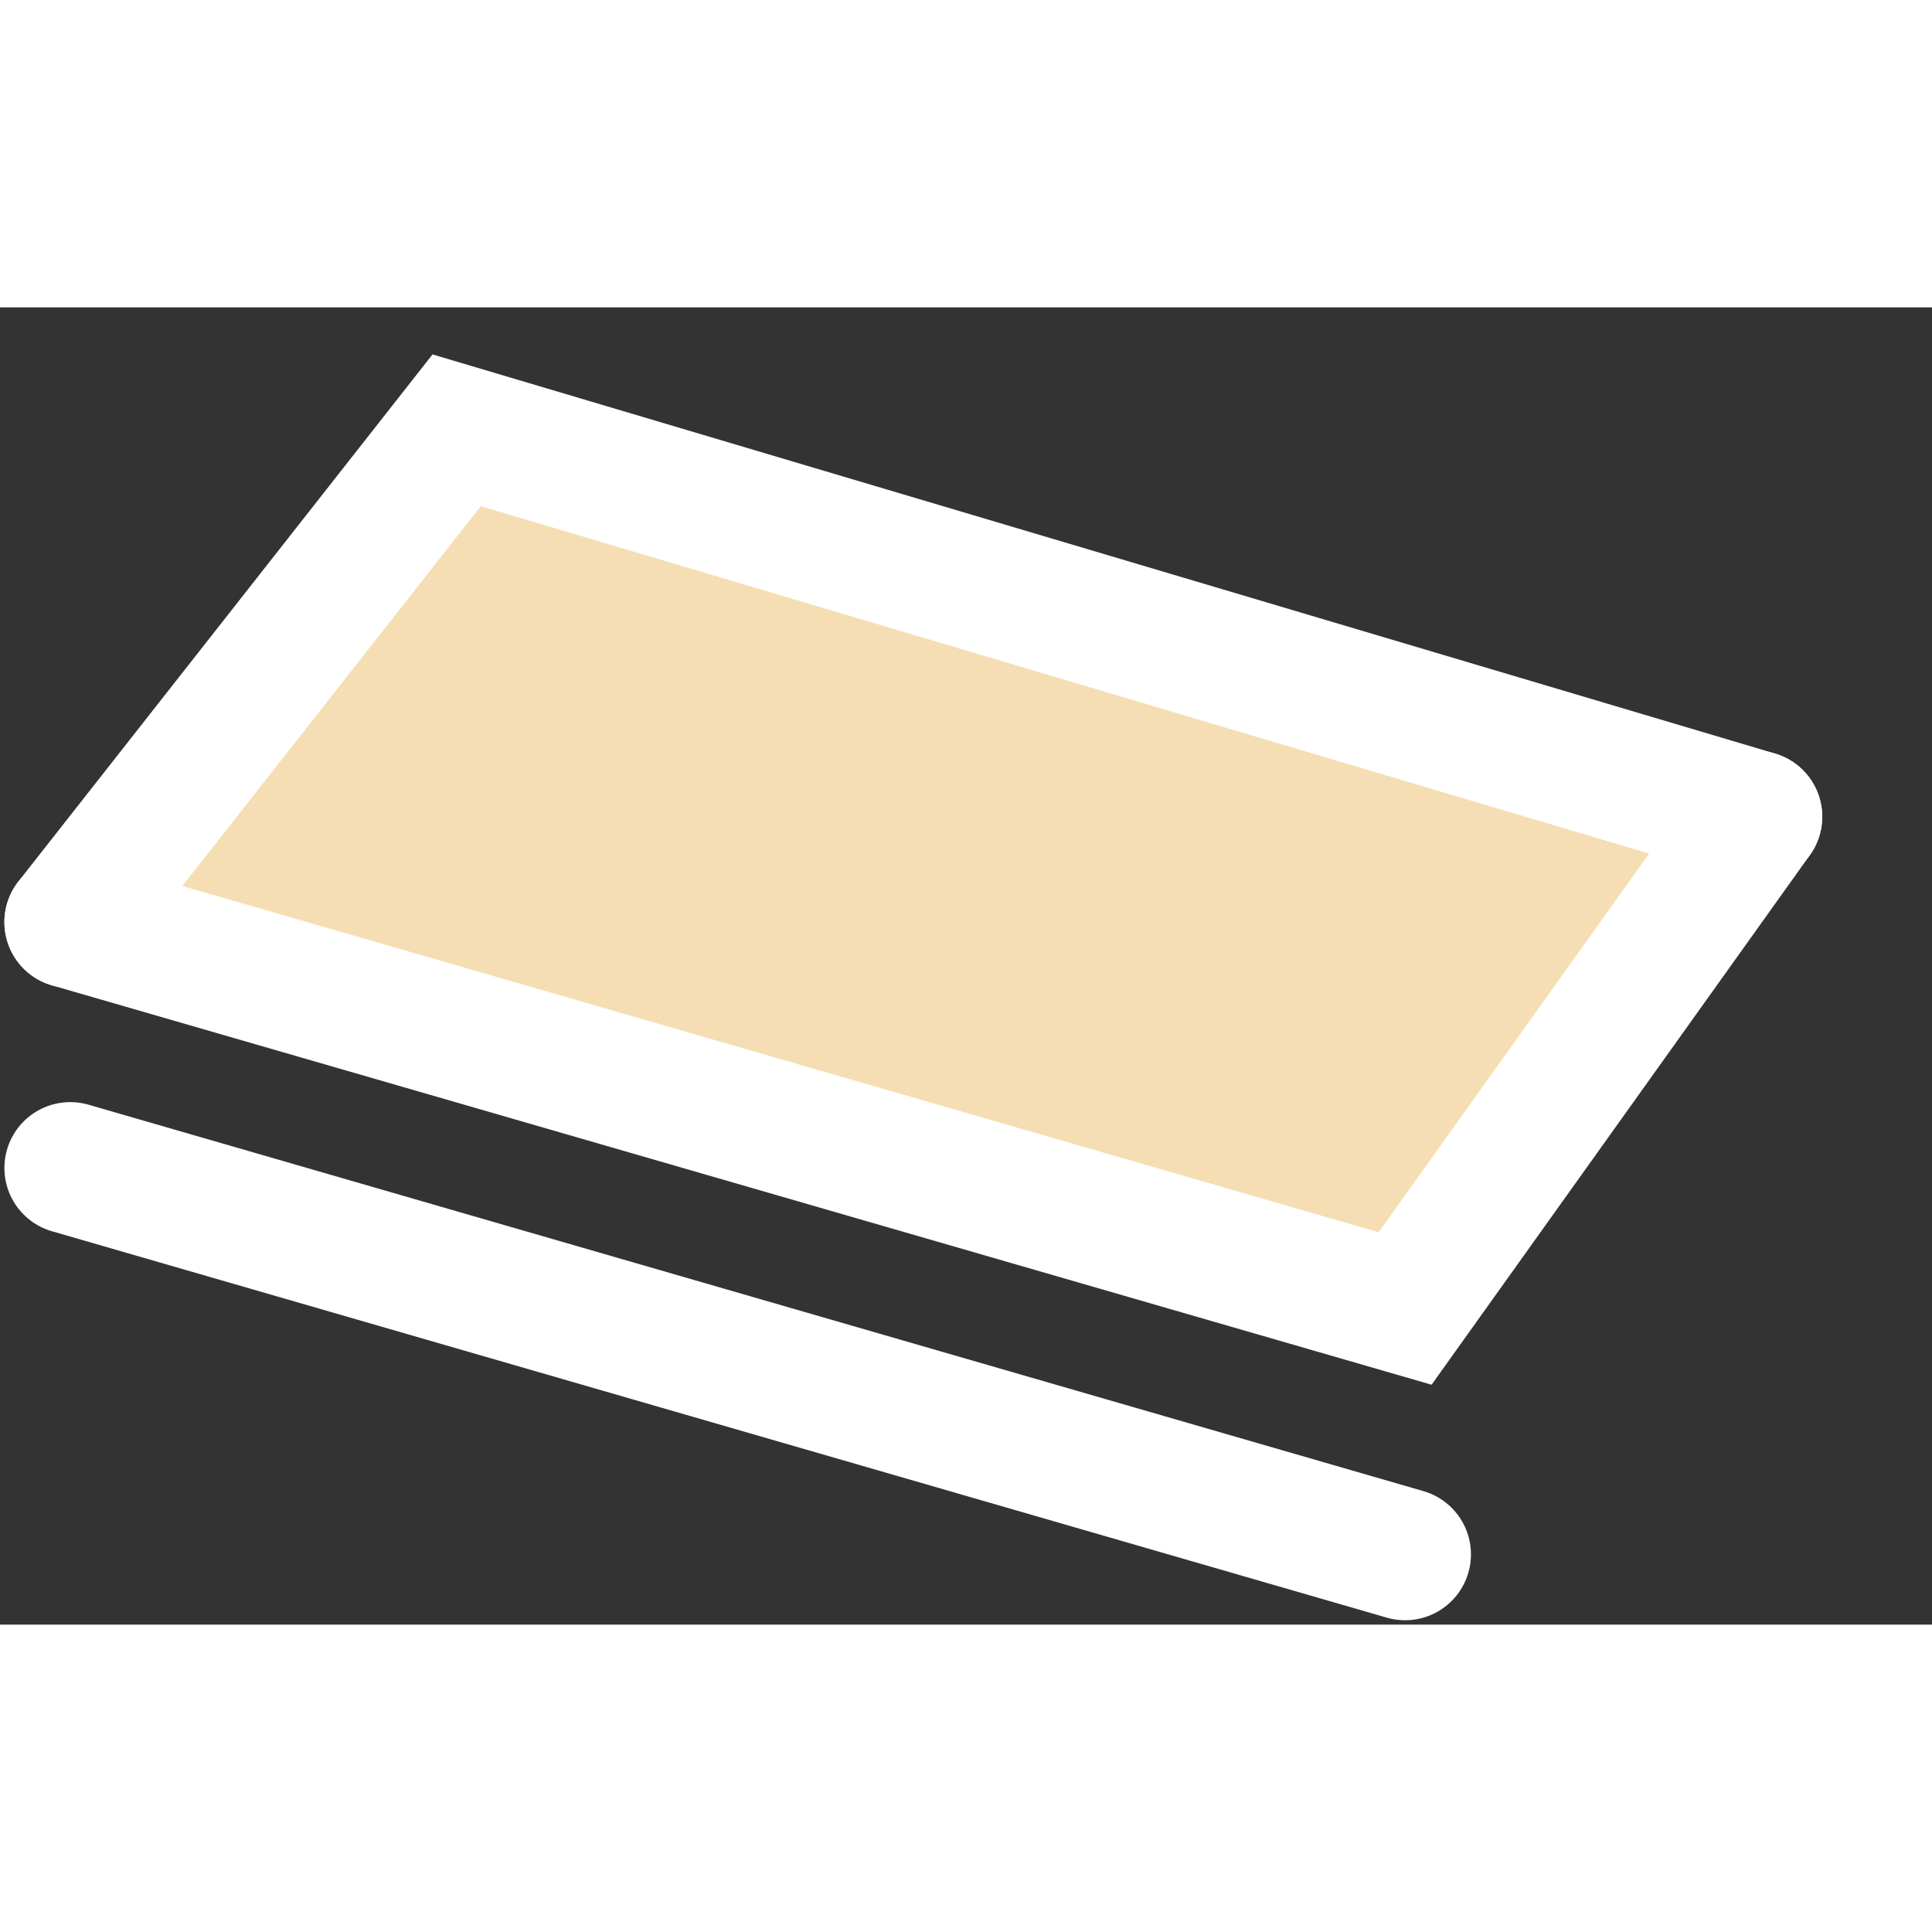 	<svg width="28px" height="28px" viewBox="0 0 110 75" version="1.1" xmlns="http://www.w3.org/2000/svg" xmlns:xlink="http://www.w3.org/1999/xlink">
		<rect x="0" y="0" width="110" height="75" fill="#333333" stroke="none"/>
		<g fill="none" stroke="#fff" stroke-width="7.5" stroke-linecap="round" >
			<polygon points="4 35 26 7 100 29 80 57" fill="wheat" stroke="none" stroke-width="1"></polygon>	
			<polyline points="4 35 80 57 100 29" id="top_line"></polyline>	
			<polyline points="4 35 26 7 100 29" id="bottom_line" ></polyline>
			<polyline points="80 71 4 49" id="middle_line"></polyline>
		</g>
	</svg>